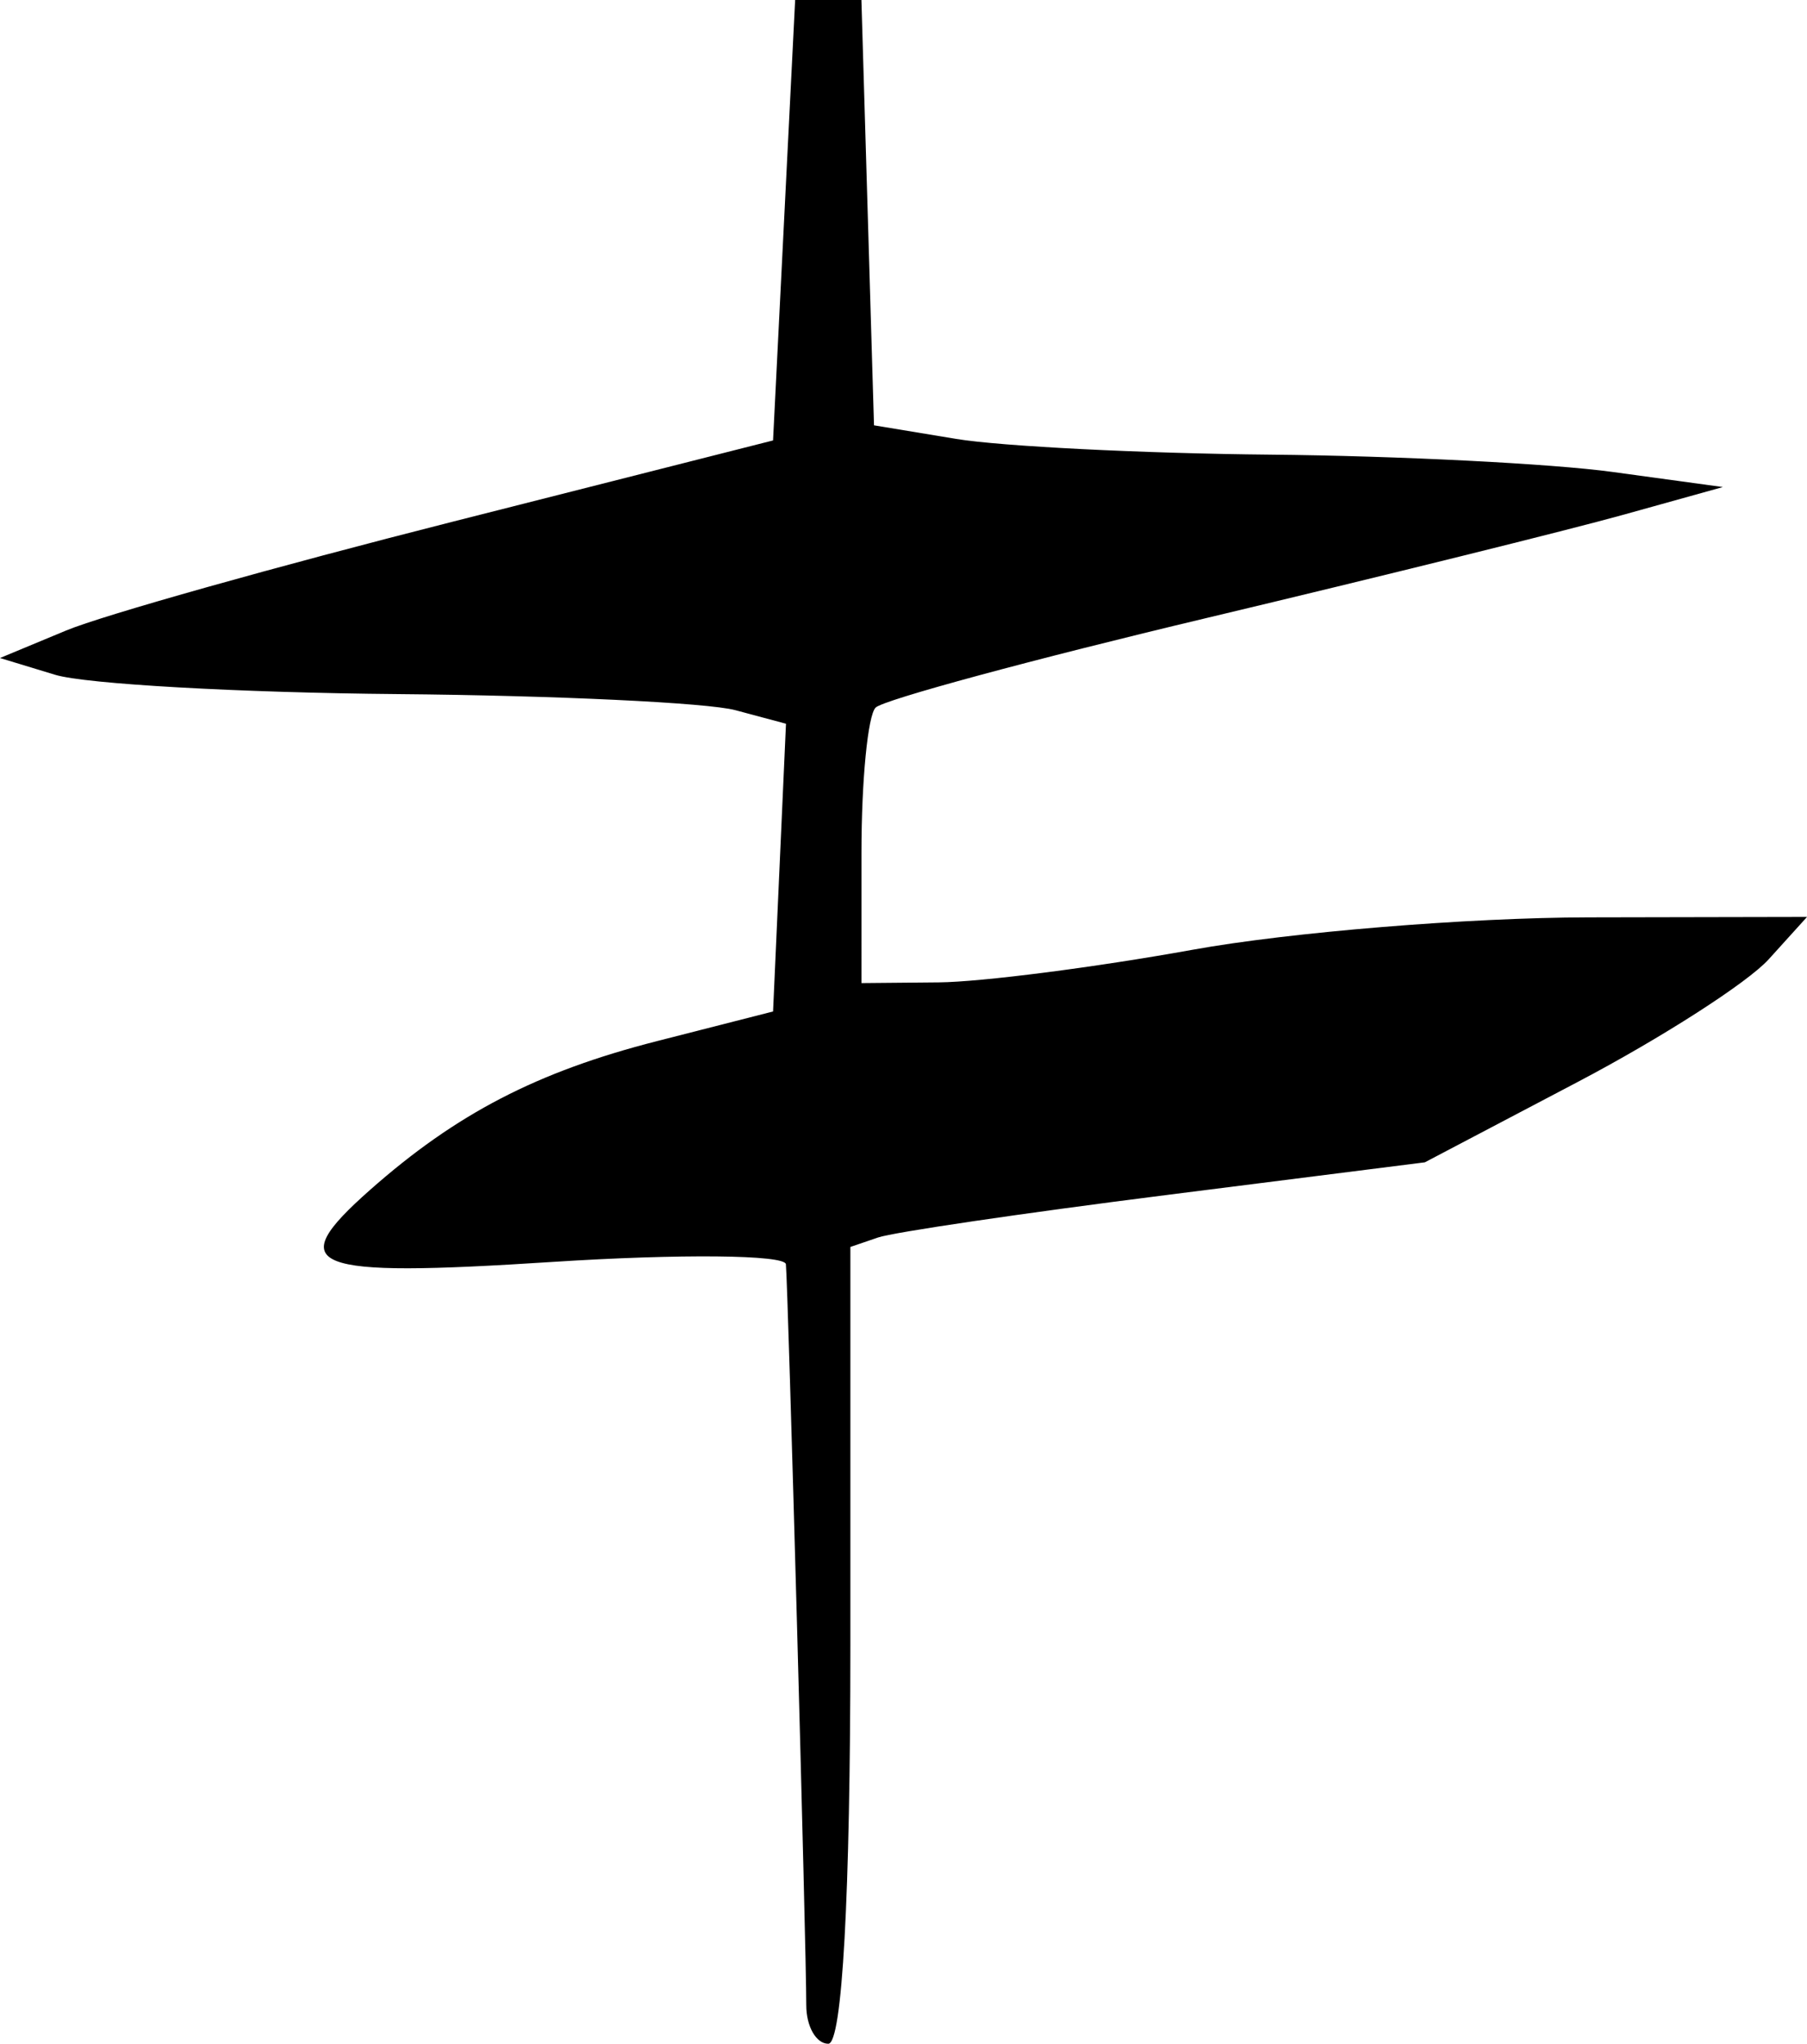 <?xml version="1.0" encoding="UTF-8" standalone="no"?>
<!-- Created with Inkscape (http://www.inkscape.org/) -->

<svg
   version="1.1"
   id="svg48"
   width="109.08"
   height="123.333"
   viewBox="0 0 109.08 123.333"
   sodipodi:docname="script_reference_glyhps.svg"
   inkscape:version="1.2.2 (b0a8486541, 2022-12-01)"
   xml:space="preserve"
   xmlns:inkscape="http://www.inkscape.org/namespaces/inkscape"
   xmlns:sodipodi="http://sodipodi.sourceforge.net/DTD/sodipodi-0.dtd"
   xmlns="http://www.w3.org/2000/svg"
   xmlns:svg="http://www.w3.org/2000/svg"><defs
     id="defs52" /><sodipodi:namedview
     id="namedview50"
     pagecolor="#505050"
     bordercolor="#eeeeee"
     borderopacity="1"
     inkscape:showpageshadow="0"
     inkscape:pageopacity="0"
     inkscape:pagecheckerboard="0"
     inkscape:deskcolor="#505050"
     showgrid="false"
     inkscape:zoom="0.36018252"
     inkscape:cx="669.10521"
     inkscape:cy="664.94066"
     inkscape:window-width="1920"
     inkscape:window-height="1010"
     inkscape:window-x="0"
     inkscape:window-y="0"
     inkscape:window-maximized="1"
     inkscape:current-layer="g54" /><g
     inkscape:groupmode="layer"
     inkscape:label="Image"
     id="g54"
     transform="translate(-1180.667,-20.667)"><path
       style="fill:#000000;stroke-width:1.333"
       d="m 1229.337,141.667 c 0.01,-3.268 -1.1,-43.438 -1.23,-44.709 -0.059,-0.573 -6.407,-0.635 -14.107,-0.137 -14.754,0.954 -16.299,0.344 -11,-4.342 5.205,-4.603 10.096,-7.139 17.325,-8.984 l 7.008,-1.789 0.39,-8.682 0.39,-8.682 -3.057,-0.819 c -1.681,-0.45 -10.857,-0.887 -20.39,-0.97 -9.533,-0.083 -18.833,-0.607 -20.667,-1.164 l -3.333,-1.013 4,-1.663 c 2.2,-0.915 12.7,-3.869 23.333,-6.565 l 19.333,-4.902 0.667,-13.289 0.667,-13.289 h 2 2 l 0.38,12.833 0.38,12.833 4.954,0.819 c 2.725,0.45 11.254,0.878 18.954,0.95 7.7,0.072 17,0.542 20.667,1.044 l 6.667,0.912 -6,1.67 c -3.3,0.918 -14.616,3.721 -25.146,6.228 -10.53,2.507 -19.53,4.942 -19.999,5.411 -0.469,0.469 -0.854,4.402 -0.854,8.739 l -5e-4,7.886 4.667,-0.043 c 2.567,-0.023 9.467,-0.91 15.333,-1.97 5.867,-1.06 16.61,-1.939 23.873,-1.953 l 13.207,-0.026 -2.316,2.559 c -1.274,1.407 -6.464,4.739 -11.535,7.404 l -9.22,4.845 -15.671,1.982 c -8.619,1.09 -16.422,2.24 -17.338,2.555 L 1232,95.916 v 24.042 c 0,15.139 -0.494,24.042 -1.333,24.042 -0.733,0 -1.332,-1.05 -1.329,-2.333 z"
       id="path834" /></g></svg>
